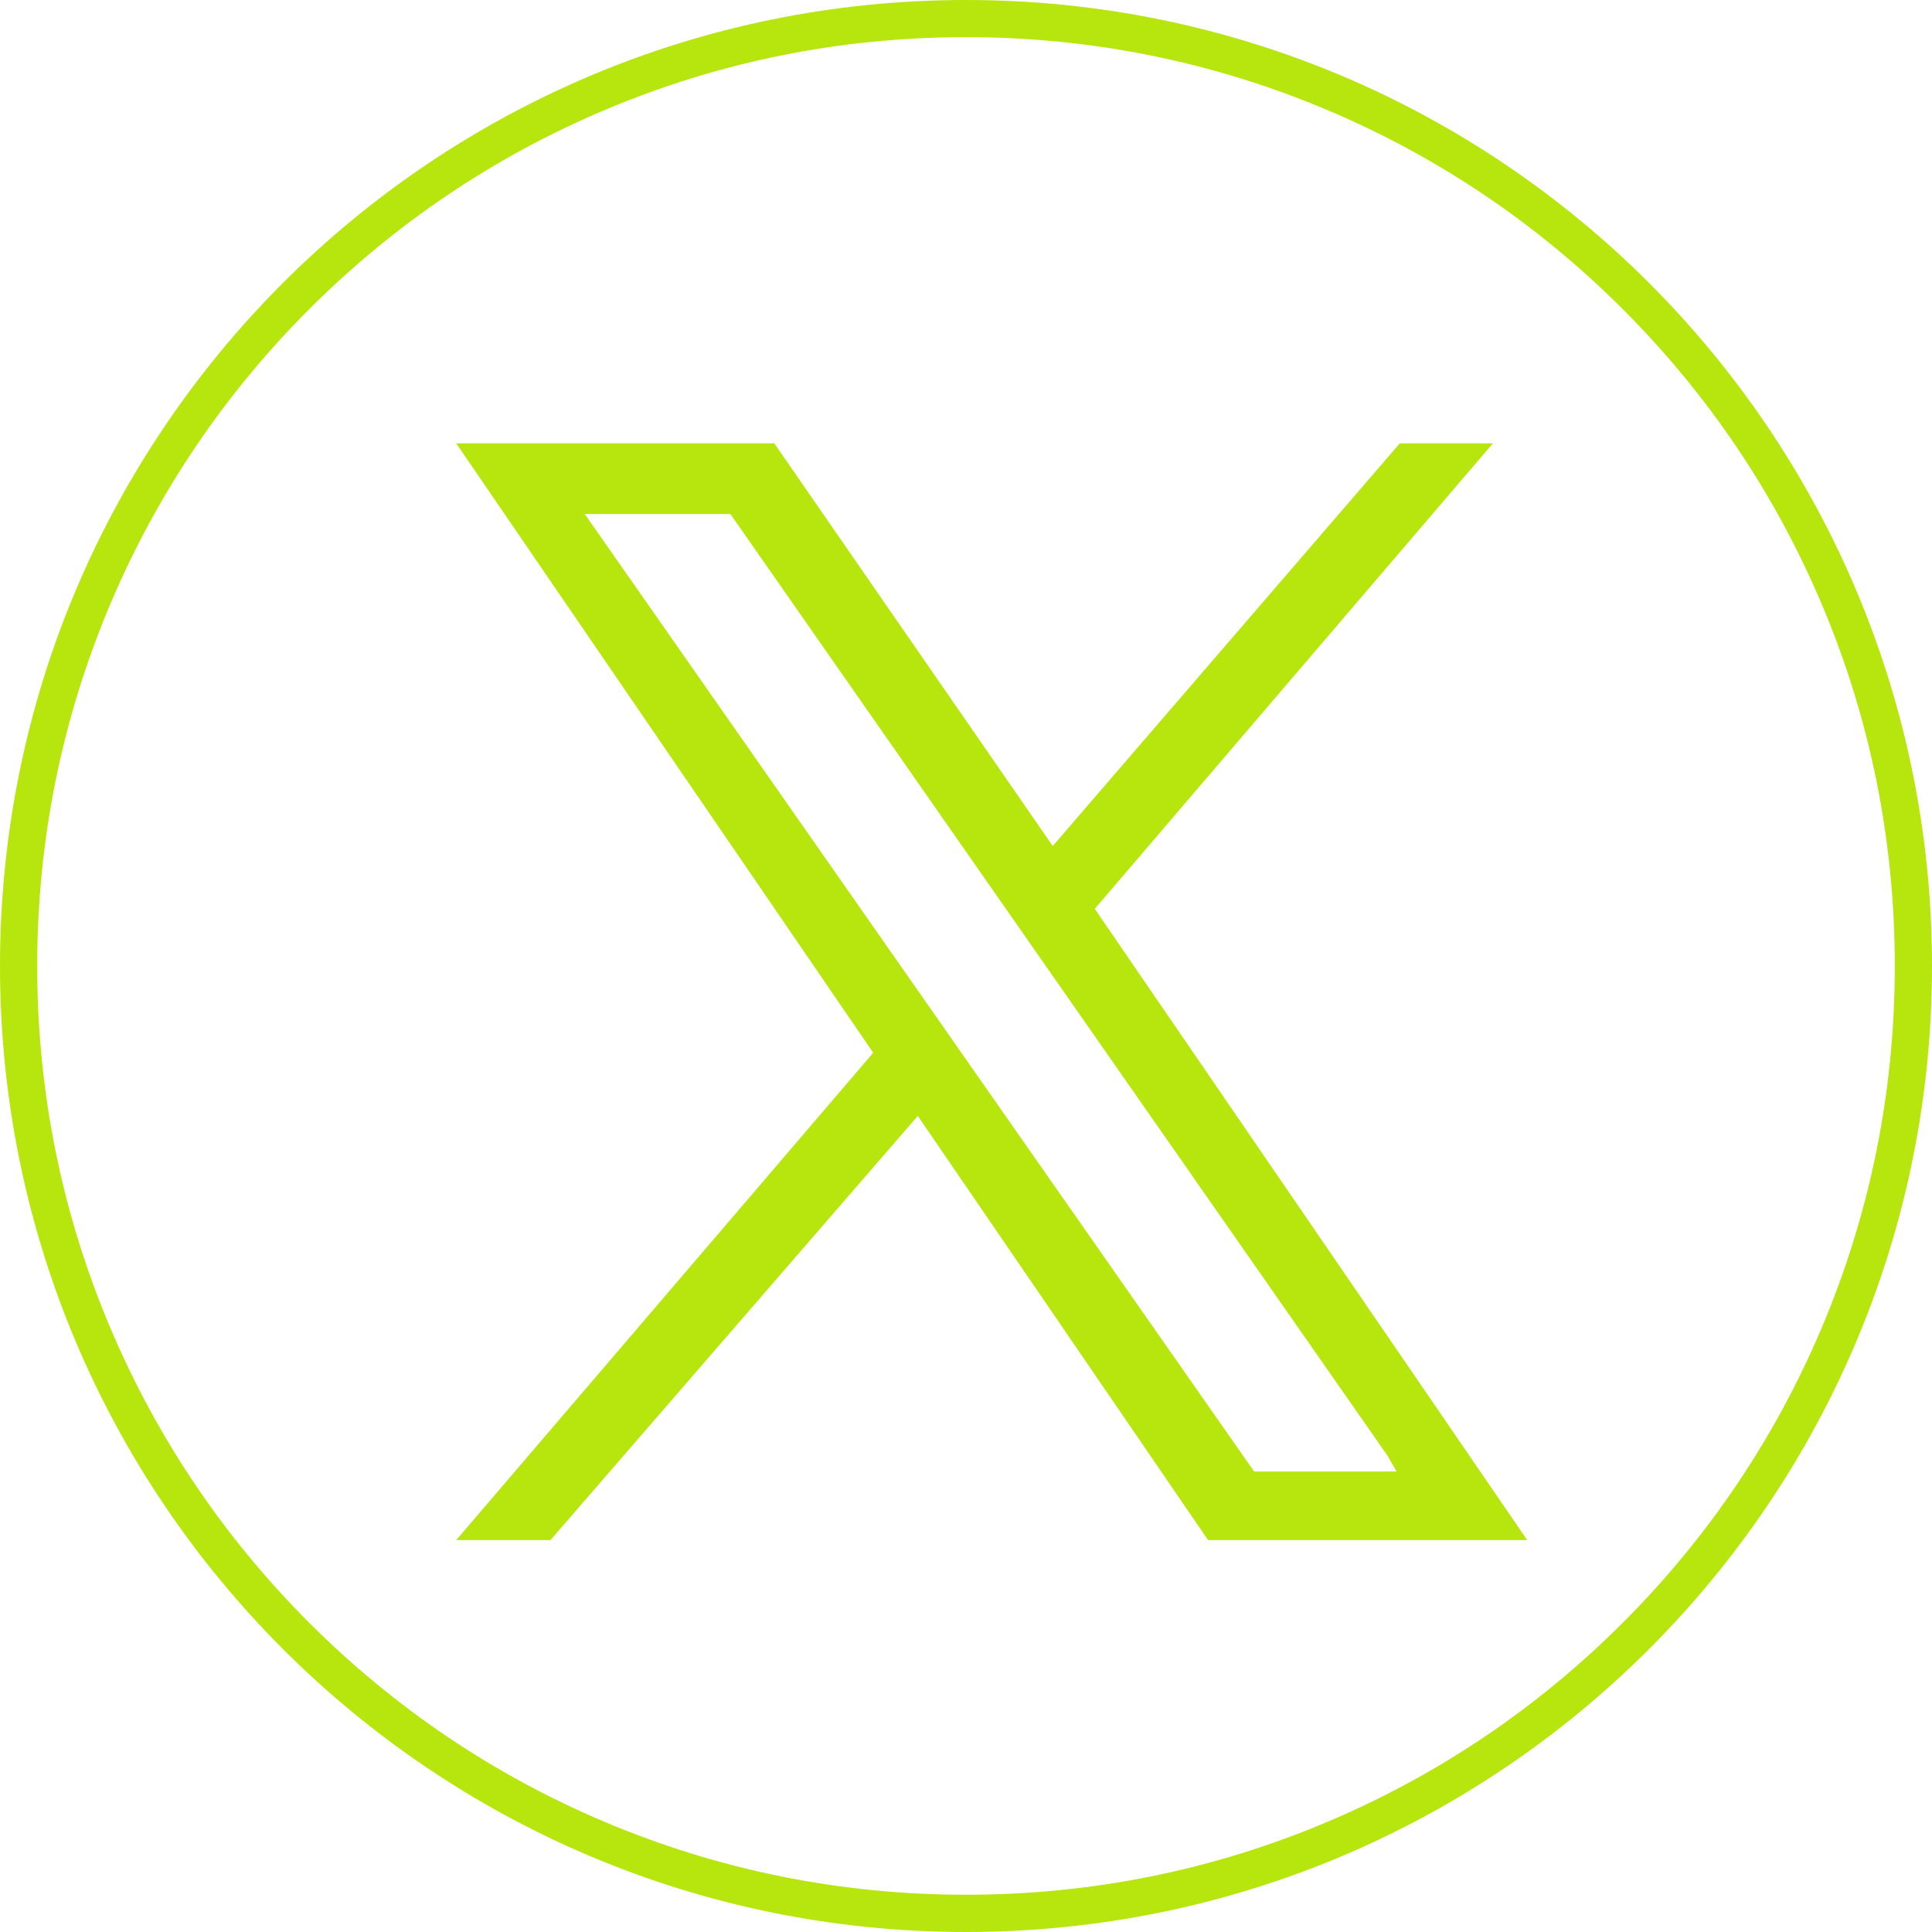<?xml version="1.0" encoding="UTF-8"?>
<svg id="Layer_1" xmlns="http://www.w3.org/2000/svg" version="1.1" viewBox="0 0 416 416">
  <!-- Generator: Adobe Illustrator 29.0.0, SVG Export Plug-In . SVG Version: 2.1.0 Build 186)  -->
  <defs>
    <style>
      .st0 {
        fill: #b6e60d;
      }
    </style>
  </defs>
  <path class="st0" d="M208,8c27,0,53.19,5.29,77.85,15.71,23.81,10.07,45.2,24.49,63.57,42.86,18.37,18.37,32.79,39.76,42.86,63.57,10.43,24.65,15.71,50.84,15.71,77.85s-5.29,53.19-15.71,77.85c-10.07,23.81-24.49,45.2-42.86,63.57-18.37,18.37-39.76,32.79-63.57,42.86-24.65,10.43-50.84,15.71-77.85,15.71s-53.19-5.29-77.85-15.71c-23.81-10.07-45.2-24.49-63.57-42.86-18.37-18.37-32.79-39.76-42.86-63.57-10.43-24.65-15.71-50.84-15.71-77.85s5.29-53.19,15.71-77.85c10.07-23.81,24.49-45.2,42.86-63.57,18.37-18.37,39.76-32.79,63.57-42.86,24.65-10.43,50.84-15.71,77.85-15.71M208,0C93.12,0,0,93.12,0,208s93.12,208,208,208,208-93.12,208-208S322.88,0,208,0h0Z"/>
  <path class="st0" d="M98.23,331.61l89.79-104.93L98.23,95.46h68.49l59.96,86.7,74.72-86.7h20.06l-85.73,100.23,93.11,135.92h-68.72l-62.5-91.33-79.09,91.33h-20.29ZM157.27,110.68h-31.36l144.13,206.17h30.67l-1.93-3.38L157.27,110.68Z"/>
</svg>